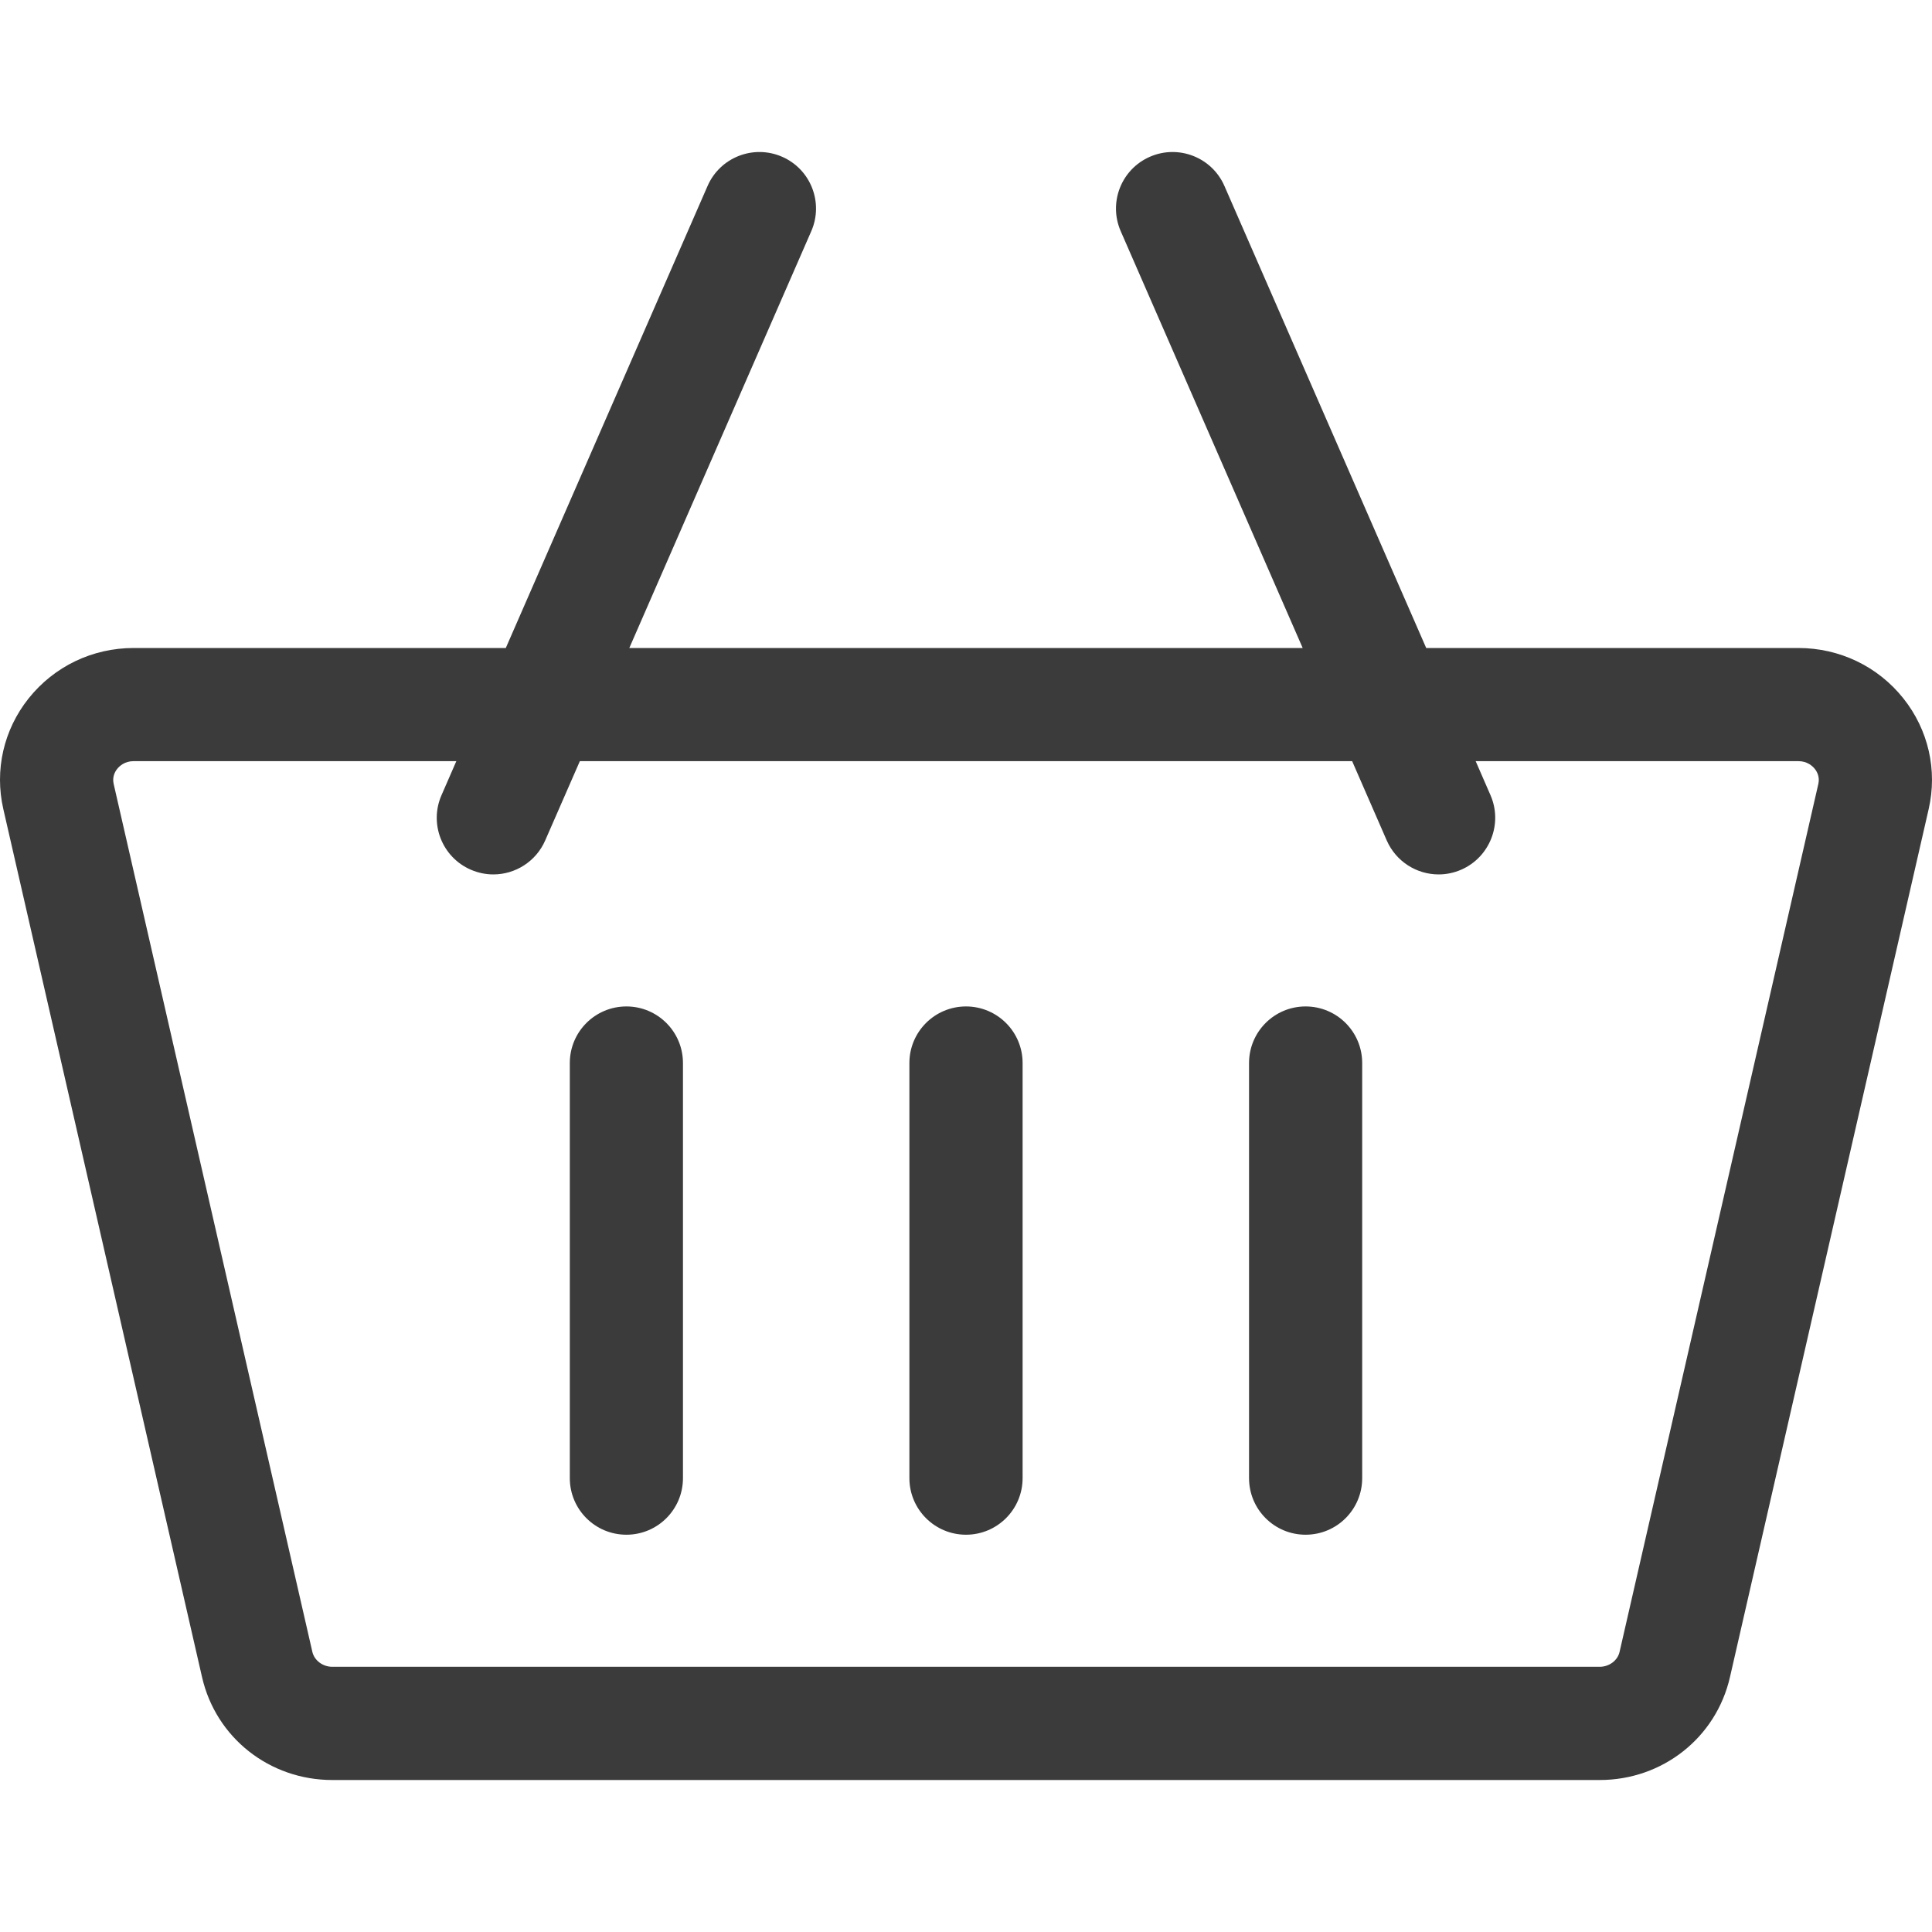 <svg width="30" height="30" viewBox="0 0 30 30" fill="none" xmlns="http://www.w3.org/2000/svg">
<g clip-path="url(#clip0)">
<path d="M0.445 10.844C0.842 10.347 1.436 10.062 2.076 10.062H7.854L10.987 2.888C11.181 2.443 11.699 2.24 12.144 2.434C12.589 2.628 12.792 3.146 12.597 3.591L9.772 10.062H20.228L17.403 3.591C17.208 3.146 17.411 2.628 17.856 2.434C18.301 2.24 18.819 2.443 19.013 2.888L22.146 10.062H27.924C28.564 10.062 29.159 10.347 29.555 10.844C29.944 11.332 30.087 11.959 29.948 12.565L26.863 26.041C26.648 26.983 25.815 27.64 24.839 27.64H5.161C4.185 27.64 3.352 26.983 3.137 26.041L0.052 12.565C-0.087 11.959 0.056 11.332 0.445 10.844ZM5.161 25.882H24.839C24.988 25.882 25.119 25.784 25.149 25.649L28.235 12.173C28.259 12.067 28.218 11.987 28.18 11.939C28.144 11.895 28.064 11.819 27.924 11.819H22.914L23.144 12.347C23.338 12.791 23.135 13.309 22.691 13.504C22.576 13.554 22.457 13.578 22.339 13.578C22 13.578 21.678 13.38 21.533 13.05L20.996 11.819H9.004L8.466 13.05C8.322 13.38 7.999 13.578 7.661 13.578C7.543 13.578 7.424 13.554 7.309 13.504C6.864 13.31 6.661 12.791 6.856 12.347L7.086 11.819H2.076C1.936 11.819 1.856 11.895 1.82 11.939C1.782 11.987 1.741 12.067 1.765 12.173L4.85 25.649C4.881 25.784 5.012 25.882 5.161 25.882Z" fill="#3b3b3b"/>
<path d="M20.273 15.628C20.759 15.628 21.152 16.021 21.152 16.507V22.952C21.152 23.438 20.759 23.831 20.273 23.831C19.788 23.831 19.395 23.438 19.395 22.952V16.507C19.395 16.021 19.788 15.628 20.273 15.628Z" fill="#3b3b3b"/>
<path d="M15 15.628C15.485 15.628 15.879 16.021 15.879 16.507V22.952C15.879 23.438 15.485 23.831 15 23.831C14.515 23.831 14.121 23.438 14.121 22.952V16.507C14.121 16.021 14.515 15.628 15 15.628Z" fill="#3b3b3b"/>
<path d="M9.727 15.628C10.212 15.628 10.605 16.021 10.605 16.507V22.952C10.605 23.438 10.212 23.831 9.727 23.831C9.241 23.831 8.848 23.438 8.848 22.952V16.507C8.848 16.021 9.241 15.628 9.727 15.628Z" fill="#3b3b3b"/>
</g>
<defs>
<clipPath id="clip0">
<rect width="30" height="30" fill="white" transform="matrix(-1 0 0 1 30 0)"/>
</clipPath>
</defs>
</svg>
